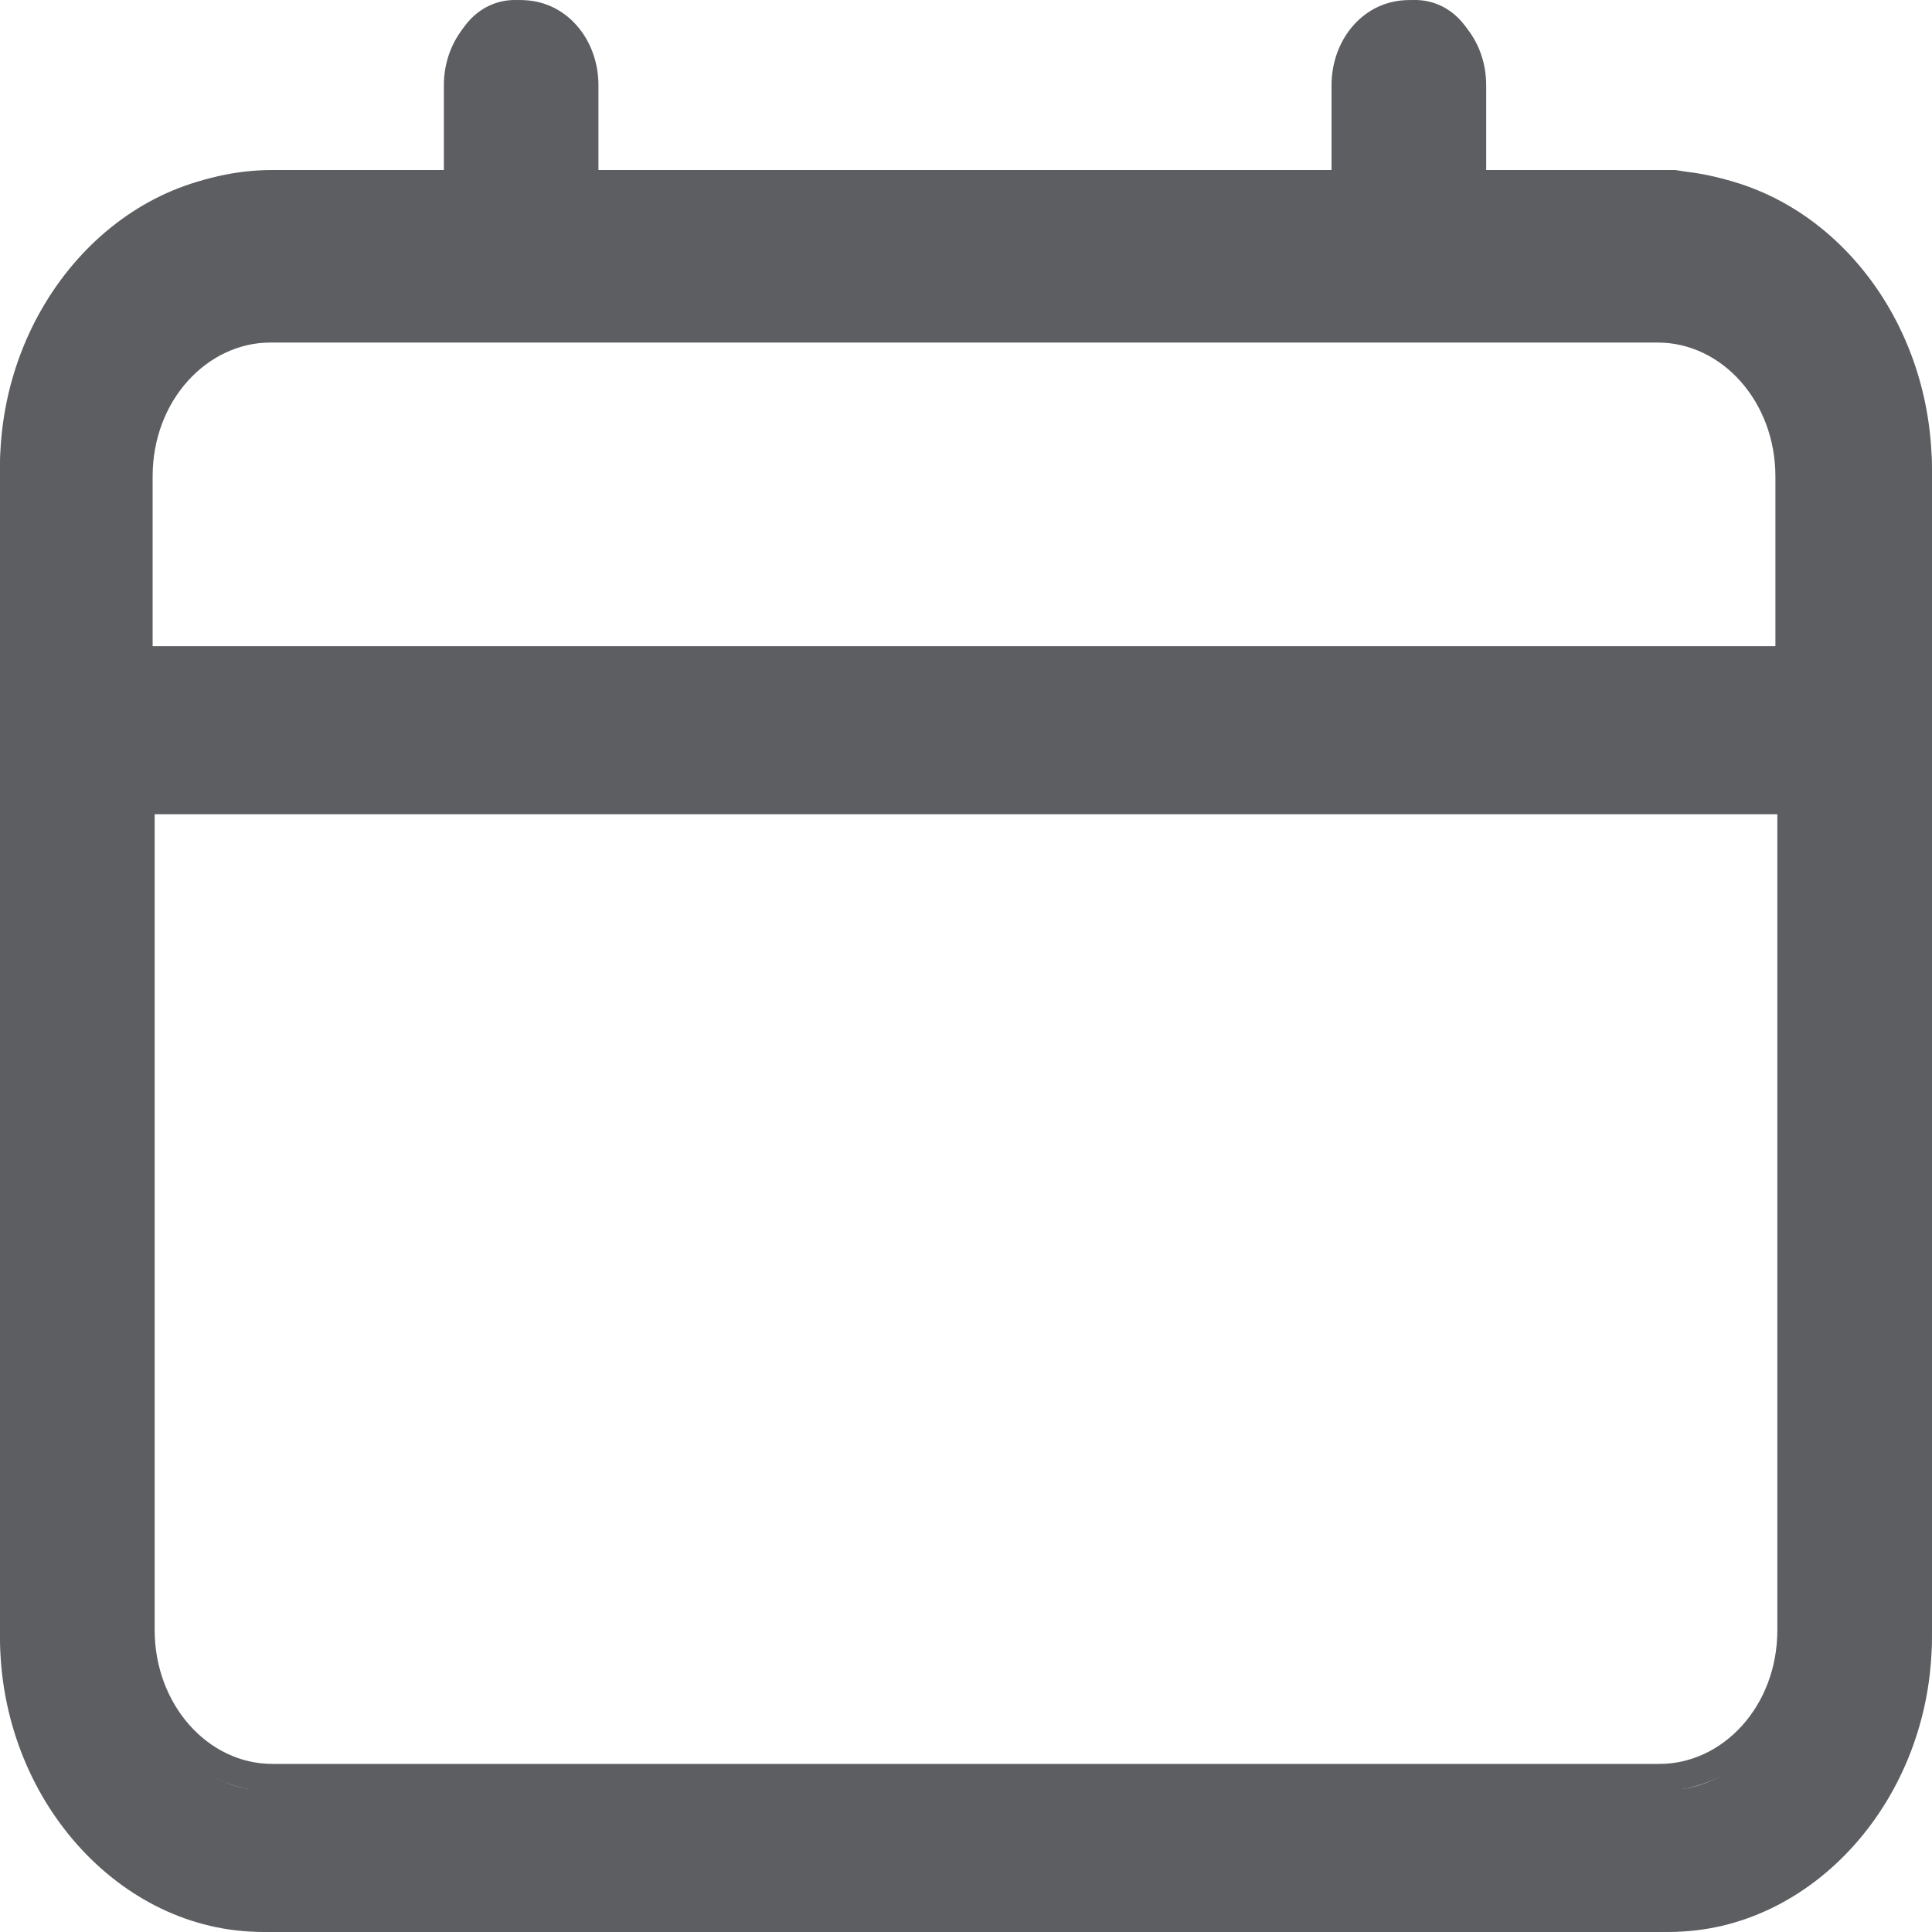 <svg xmlns="http://www.w3.org/2000/svg" width="20" height="20" viewBox="0 0 20 20" fill="none">
  <path d="M17.262 1.784H15.318V0.751C15.318 0.329 15.026 0 14.649 0C14.273 0 13.98 0.329 13.98 0.751V1.784H5.998V0.751C5.998 0.329 5.705 0 5.329 0C4.953 0 4.66 0.329 4.66 0.751V1.784H2.717C1.233 1.784 0 3.169 0 4.836V16.948C0 18.614 1.233 19.999 2.717 19.999H17.282C18.766 19.999 19.999 18.614 19.999 16.948V4.859C19.999 3.169 18.766 1.784 17.262 1.784ZM1.317 4.859C1.429 4.285 1.944 3.31 2.696 3.31H17.262C18.035 3.31 18.57 4.285 18.641 4.859V6.784L1.317 6.784L1.317 4.859ZM18.662 16.971C18.662 17.839 17.856 18.57 17.282 18.52L2.717 18.52C2.143 18.57 1.338 17.816 1.338 16.971V8.262H18.662L18.662 16.971Z" fill="#5C5E62"/>
  <path fill-rule="evenodd" clip-rule="evenodd" d="M4.595 0.882C4.595 0.404 4.932 0.001 5.395 0.001C5.859 0.001 6.195 0.404 6.195 0.882V1.76H13.784V0.882C13.784 0.404 14.121 0.001 14.584 0.001C15.048 0.001 15.385 0.404 15.385 0.882V1.76H17.343L17.459 1.778C18.893 1.947 20 3.315 20 4.932V16.851C20 18.556 18.736 20 17.18 20H2.82C1.264 20 0 18.556 0 16.851V4.909C0 3.204 1.264 1.76 2.82 1.76H4.595V0.882ZM16.844 2.042H15.103V0.882C15.103 0.528 14.863 0.283 14.584 0.283C14.306 0.283 14.066 0.528 14.066 0.882V2.042H5.914V0.882C5.914 0.528 5.673 0.283 5.395 0.283C5.117 0.283 4.877 0.528 4.877 0.882V2.042H2.82C1.45 2.042 0.282 3.328 0.282 4.909V16.851C0.282 18.432 1.45 19.718 2.82 19.718H17.18C18.55 19.718 19.718 18.432 19.718 16.851V4.932C19.718 3.328 18.55 2.042 17.16 2.042L16.844 2.042ZM2.799 3.546C2.149 3.546 1.58 4.14 1.58 4.932L1.58 6.689L18.379 6.689V4.932C18.379 4.16 17.828 3.546 17.16 3.546H2.799ZM1.299 4.932C1.299 4.013 1.966 3.264 2.799 3.264H17.16C18.016 3.264 18.66 4.039 18.66 4.932V6.971L1.299 6.971L1.299 4.932ZM1.319 8.147H18.681L18.681 16.874C18.681 17.793 18.013 18.542 17.18 18.542L2.82 18.542C1.964 18.542 1.319 17.767 1.319 16.873V8.147ZM1.601 8.429V16.873C1.601 17.646 2.152 18.26 2.82 18.26L17.18 18.26C17.831 18.26 18.399 17.666 18.399 16.874L18.399 8.429H1.601Z" fill="#5C5E62"/>
</svg>